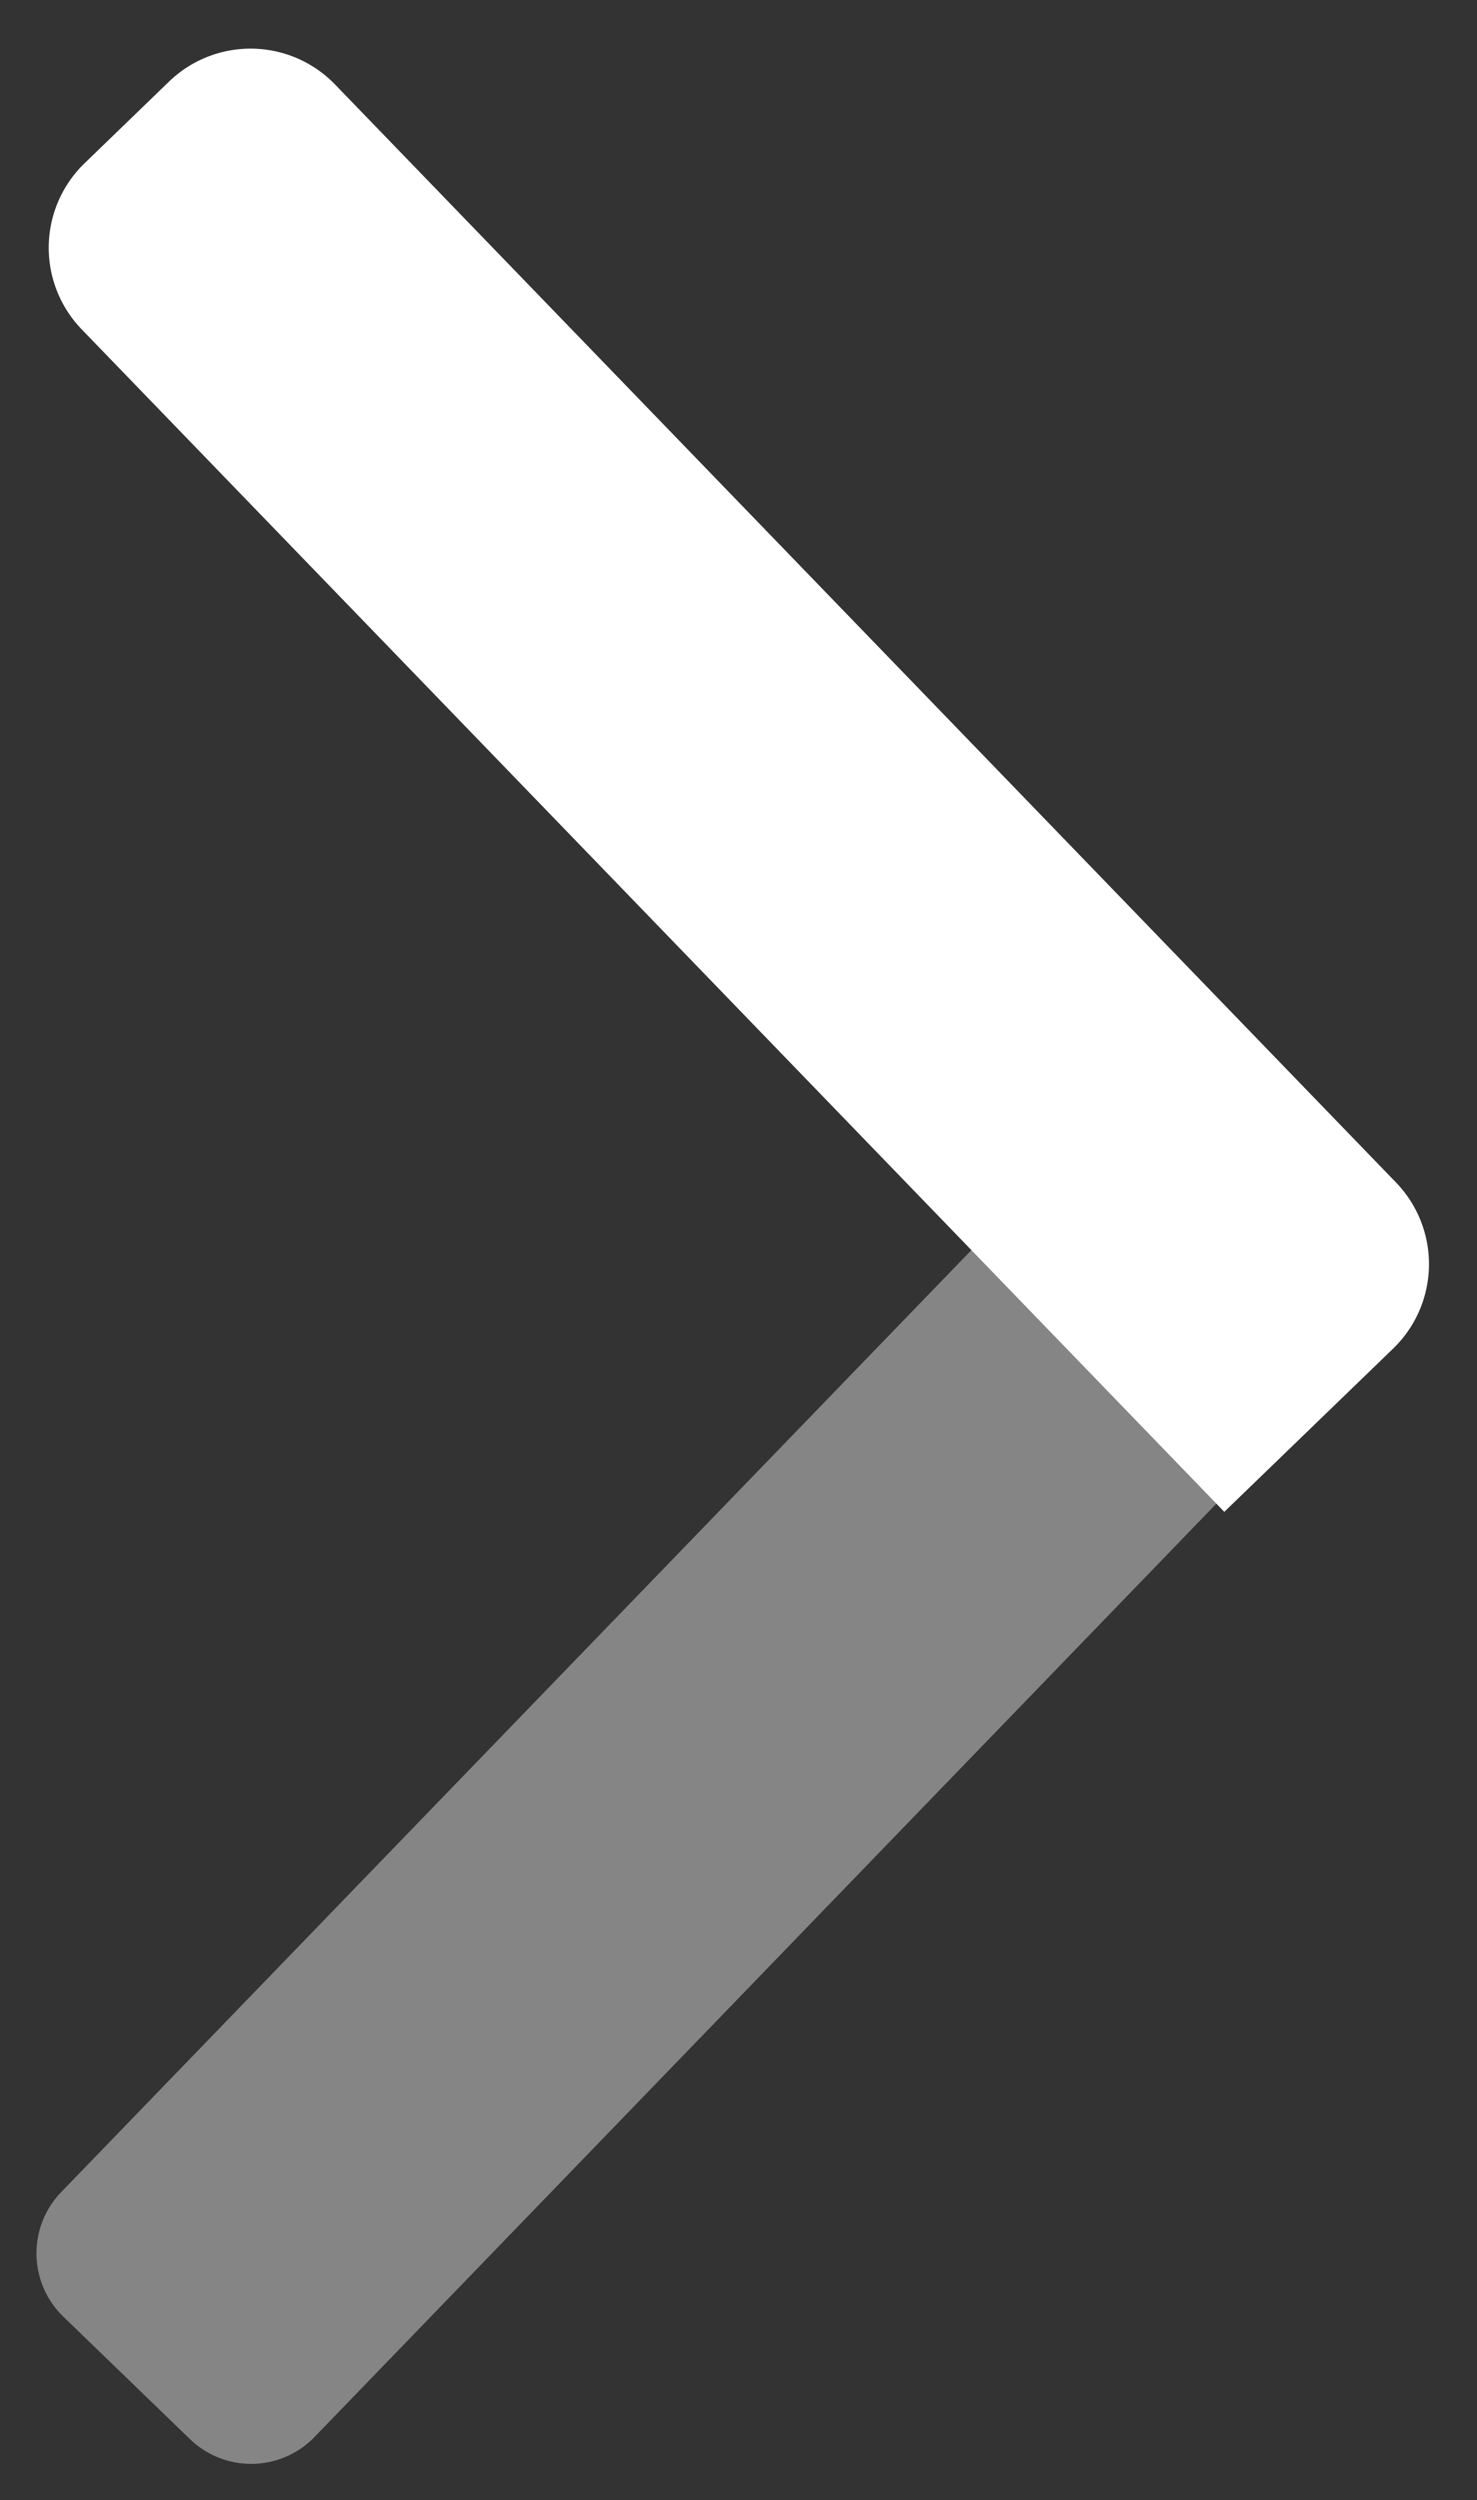 <svg xmlns="http://www.w3.org/2000/svg" width="12.578" height="21.283" viewBox="0 0 12.578 21.283">
  <rect x="0" y="0" width="12.578" height="21.283" fill="#333333" stroke="none"/>
  <g id="right-arrow" transform="translate(499.789 1661.142)">
    <path id="Rectangle_447" data-name="Rectangle 447" d="M.75,0H12.5A1.5,1.5,0,0,1,14,1.5v0A1.5,1.5,0,0,1,12.5,3H.75A.75.75,0,0,1,0,2.25V.75A.75.75,0,0,1,.75,0Z" transform="matrix(0.695, -0.719, 0.719, 0.695, -499.789, -1641.942)" fill="#fff" opacity="0.4"/>
    <path id="Rectangle_448" data-name="Rectangle 448" d="M1,0H14a1,1,0,0,1,1,1V3a0,0,0,0,1,0,0H1A1,1,0,0,1,0,2V1A1,1,0,0,1,1,0Z" transform="matrix(0.695, 0.719, -0.719, 0.695, -497.631, -1661.142)" fill="#fff"/>
  </g>
</svg>
